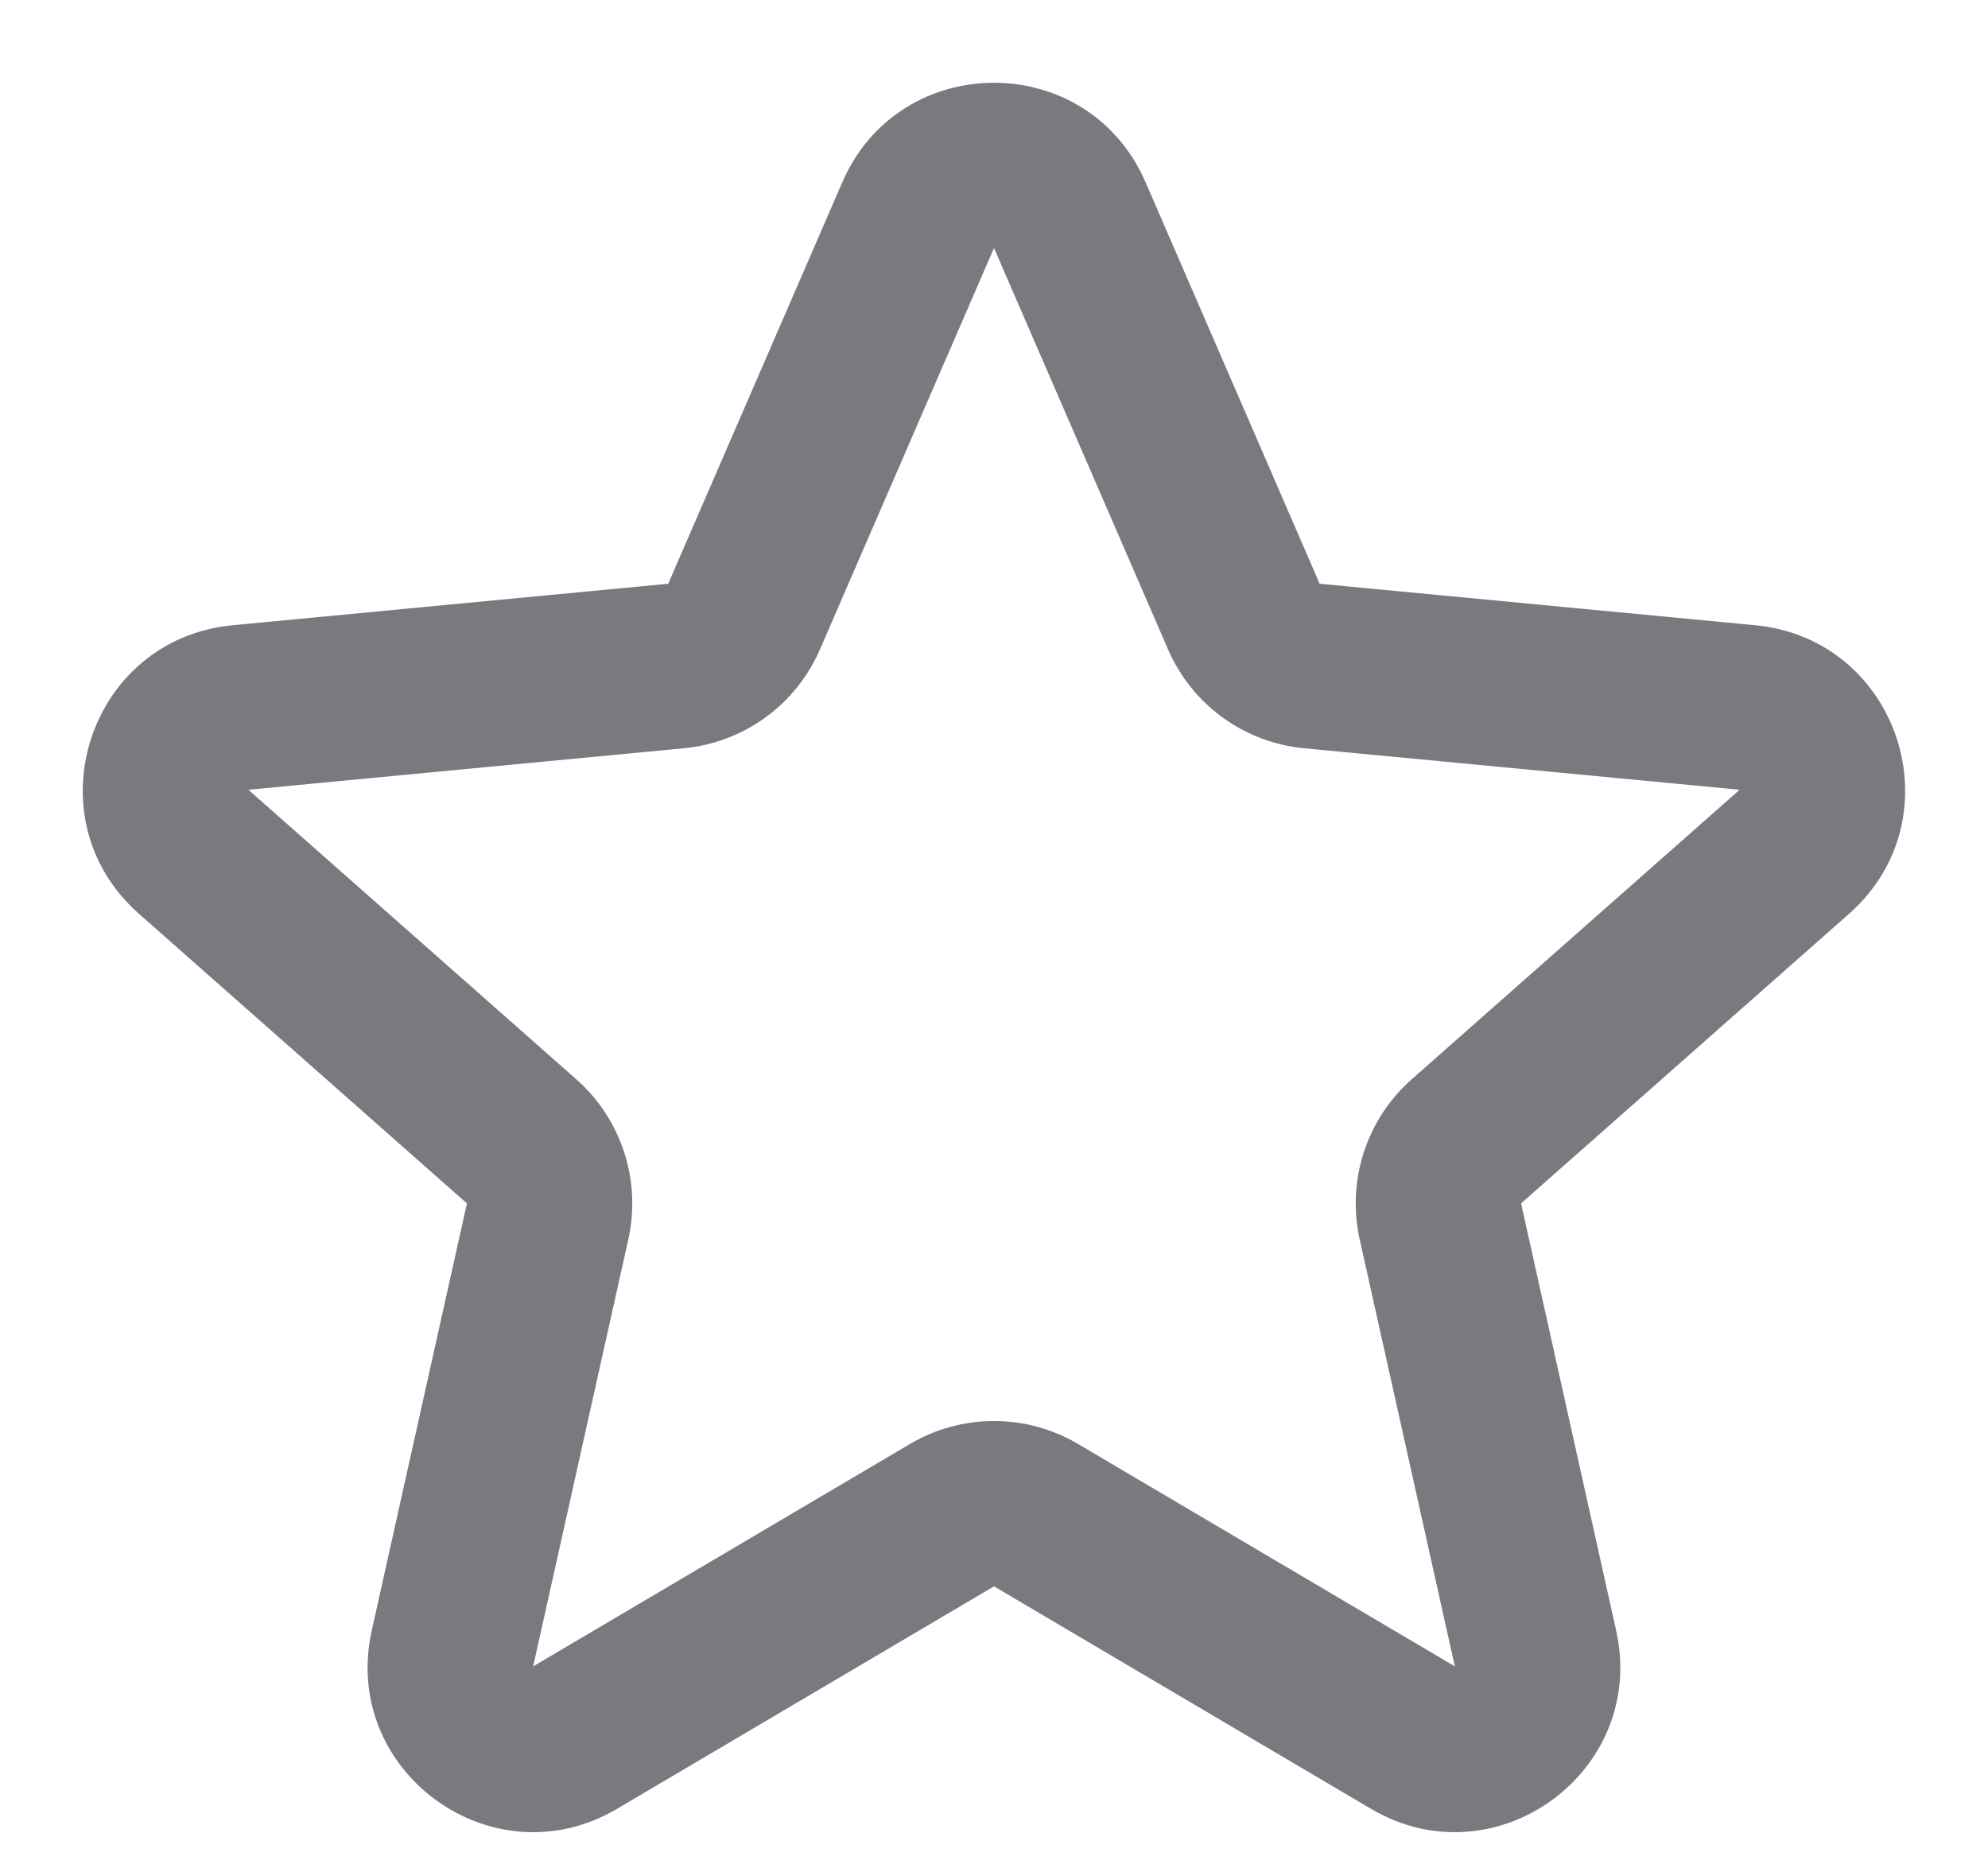 <svg width="16" height="15" viewBox="0 0 16 15" fill="none" xmlns="http://www.w3.org/2000/svg">
<path fill-rule="evenodd" clip-rule="evenodd" d="M6.779 1.467C7.242 0.399 8.757 0.399 9.22 1.467L10.621 4.698L14.127 5.032C15.286 5.143 15.754 6.583 14.882 7.354L12.242 9.685L13.007 13.122C13.26 14.258 12.035 15.149 11.033 14.557L8 12.767L4.967 14.557C3.965 15.149 2.739 14.258 2.992 13.122L3.758 9.685L1.118 7.354C0.245 6.583 0.713 5.143 1.872 5.032L5.378 4.698L6.779 1.467ZM9.401 5.227L8 1.996L6.599 5.227C6.406 5.672 5.987 5.976 5.504 6.022L1.999 6.356L4.639 8.687C5.002 9.008 5.162 9.501 5.057 9.974L4.291 13.411L7.324 11.621C7.741 11.375 8.259 11.375 8.676 11.621L11.709 13.411L10.943 9.974C10.838 9.501 10.998 9.008 11.361 8.687L14.001 6.356L10.495 6.022C10.013 5.976 9.594 5.672 9.401 5.227Z" fill="#787A80"/>
</svg>
